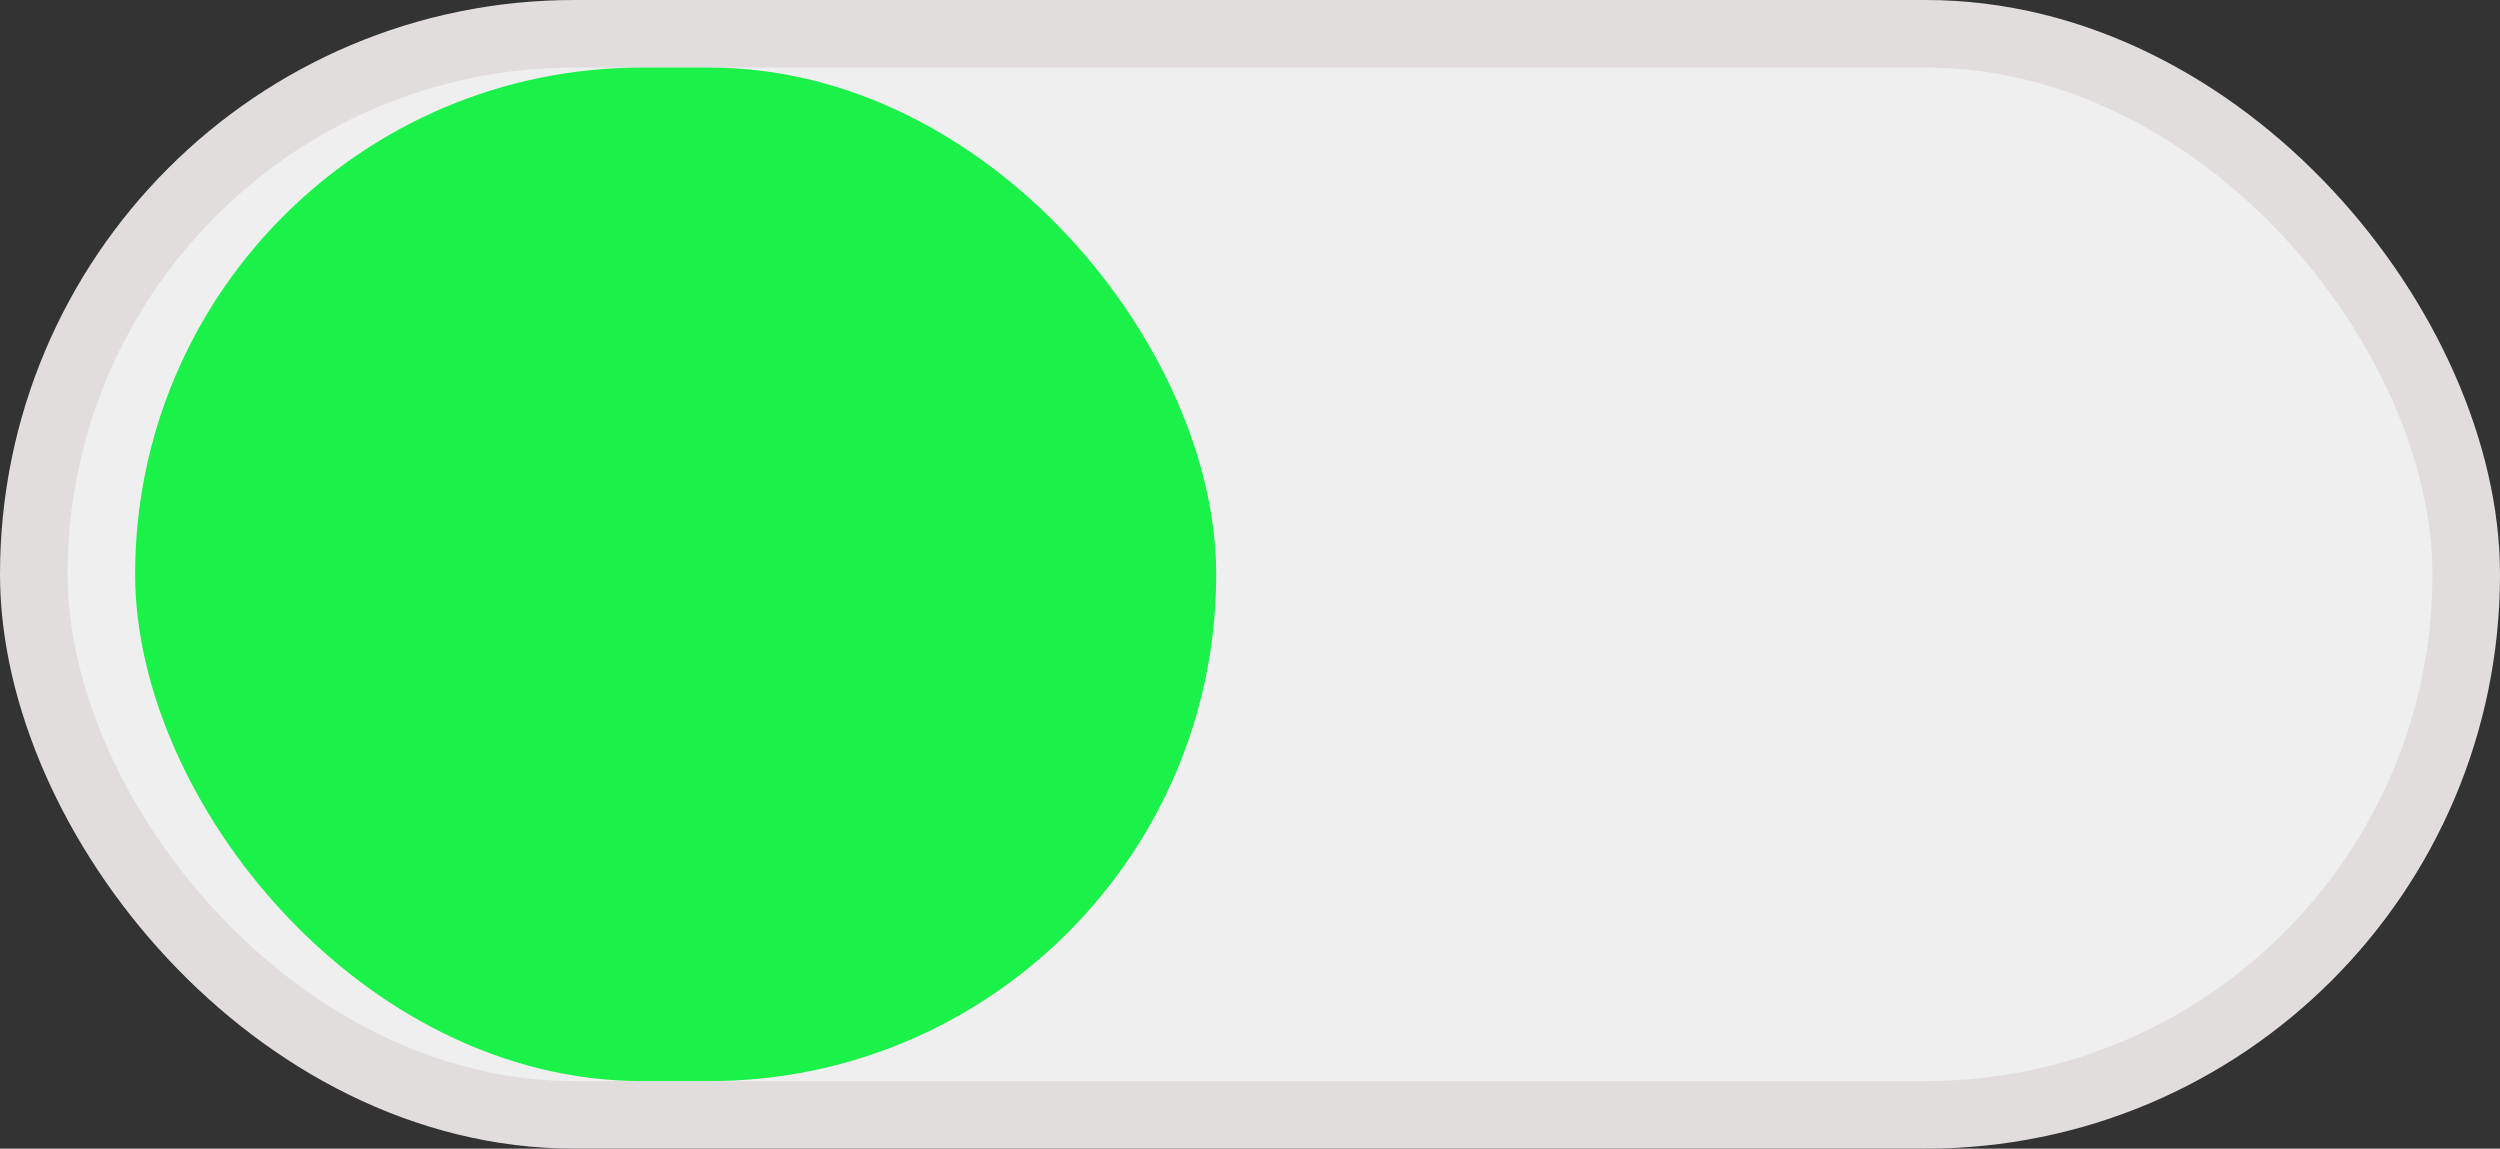 <svg width="37" height="17" viewBox="0 0 37 17" fill="none" xmlns="http://www.w3.org/2000/svg">
<rect x="0" y="0" width="37" height="17" fill="#333333" stroke="none"/>
<rect x="0.5" y="0.5" width="36" height="16" rx="8" fill="#EFEFEF" stroke="#E1DDDD"/>
<rect x="2" y="1" width="16" height="15" rx="7.5" fill="#1AF149"/>
</svg>
